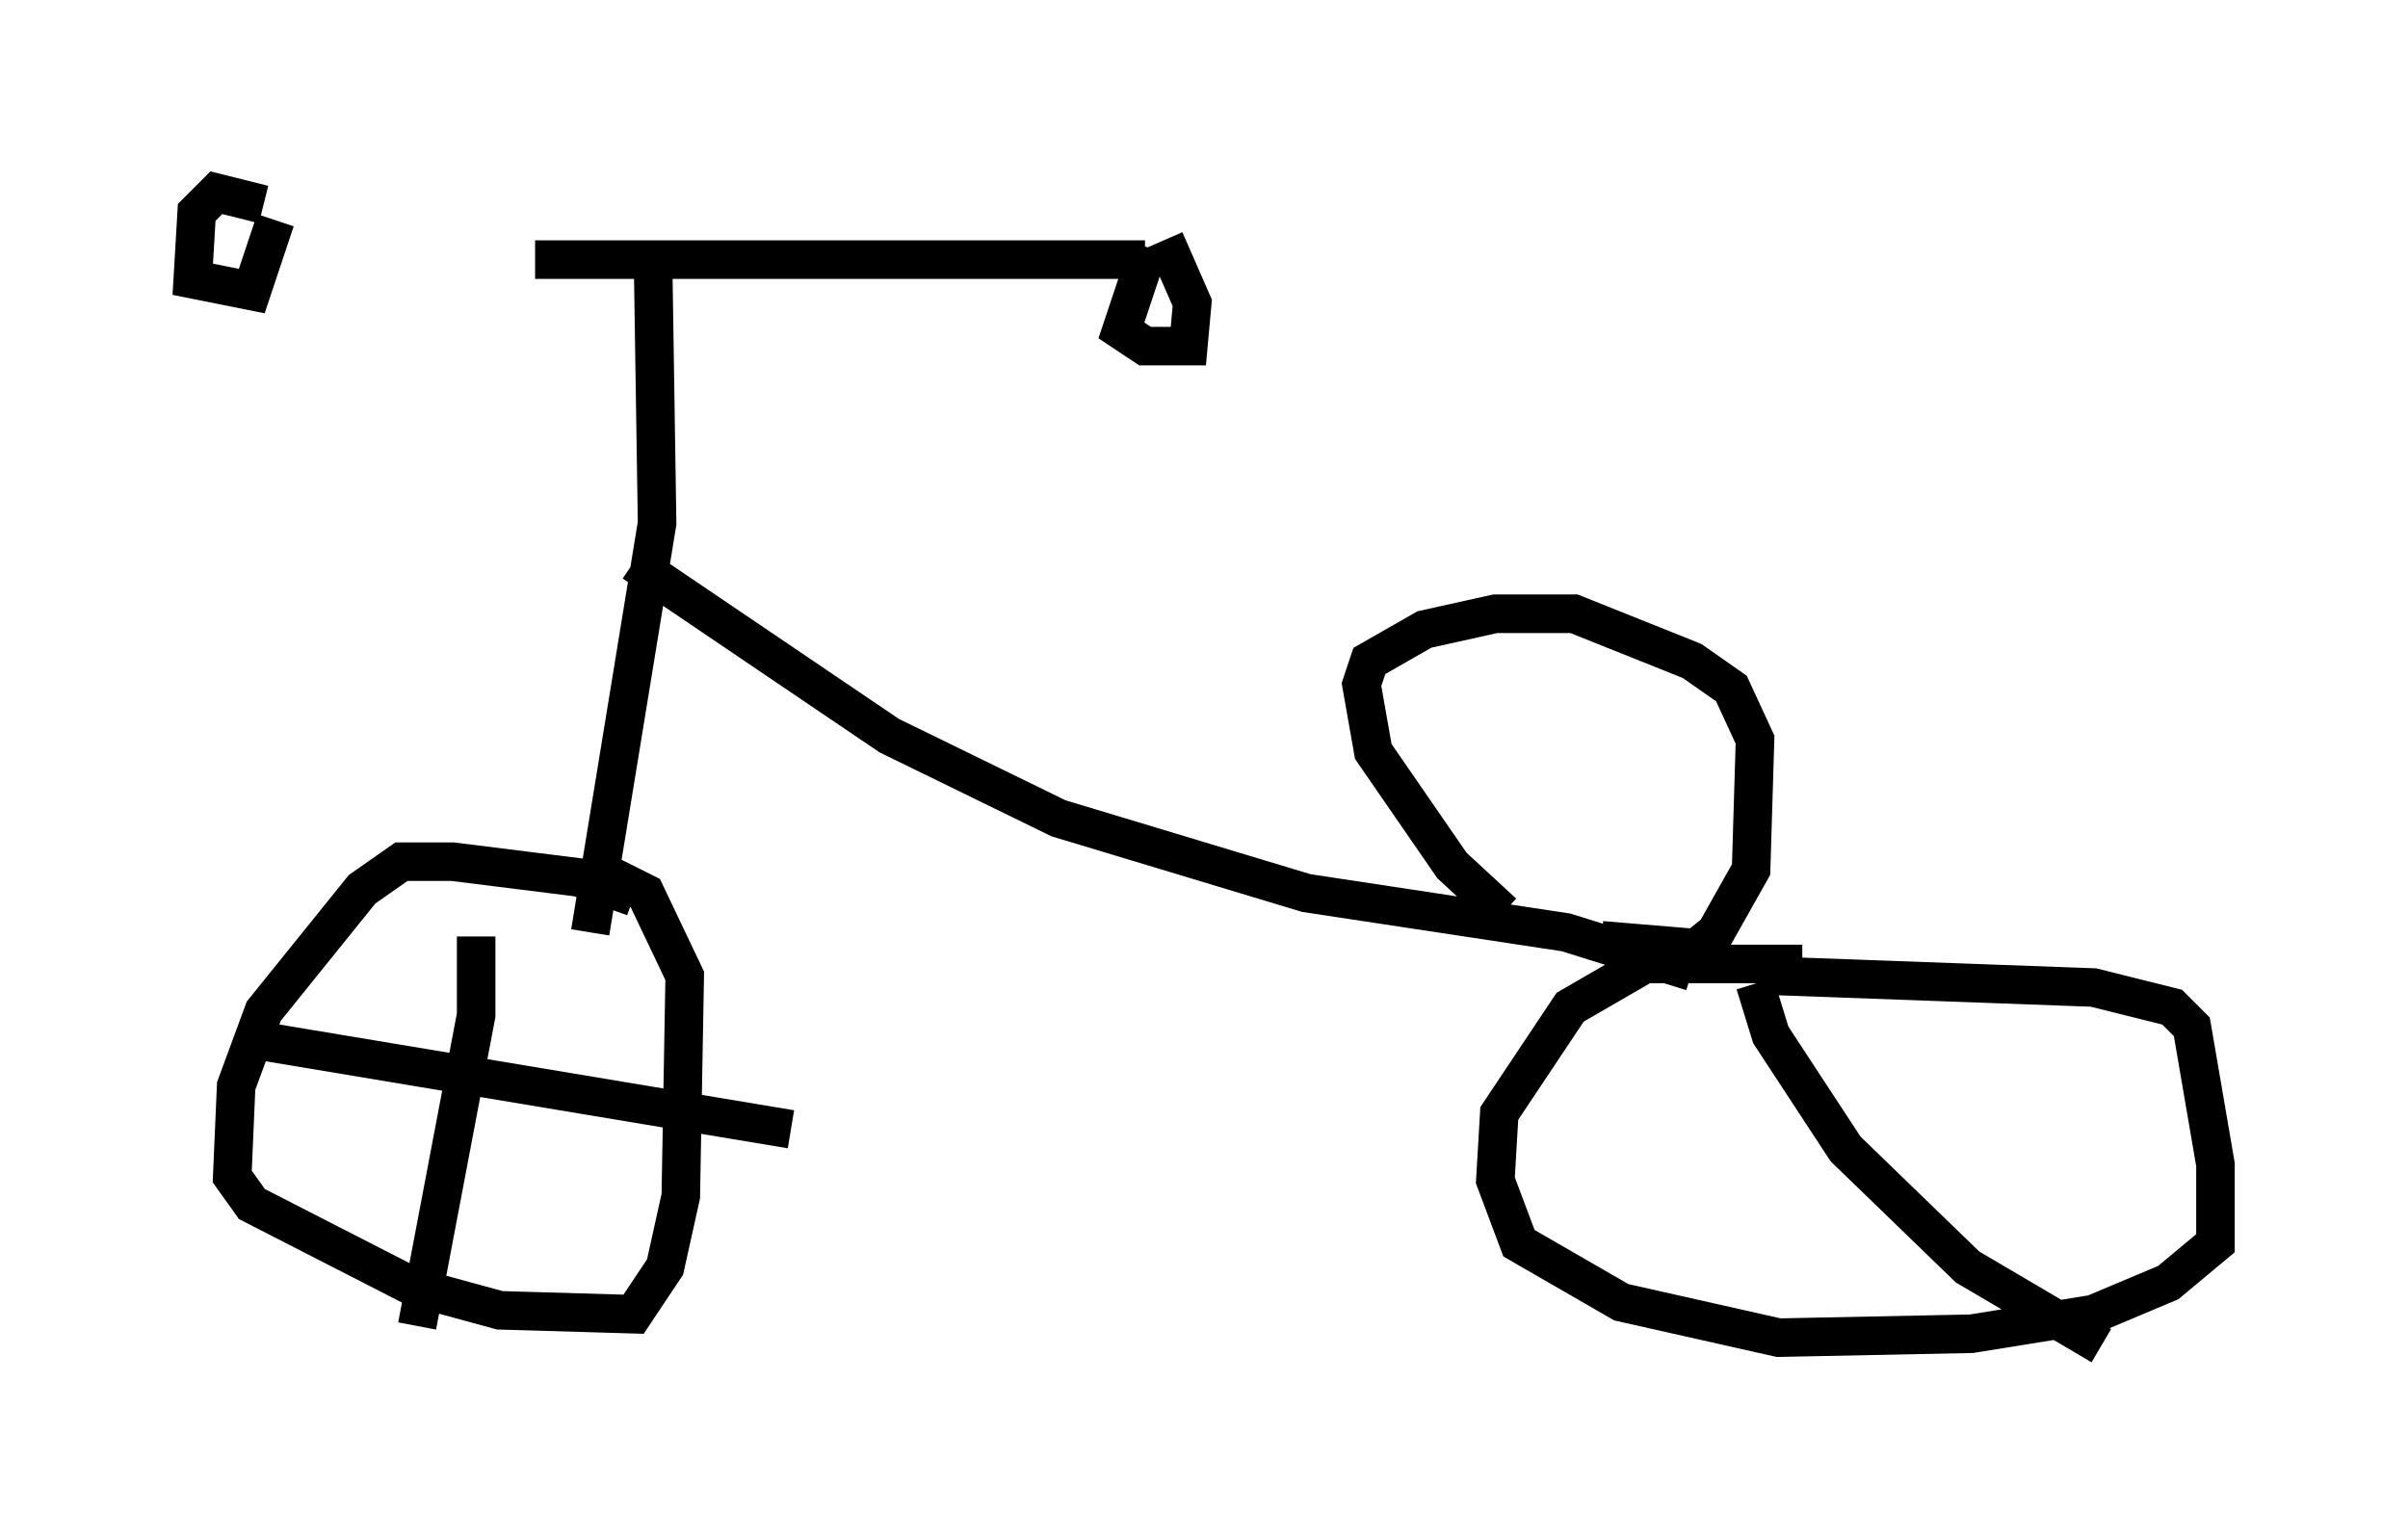 <?xml version="1.0" encoding="utf-8" ?>
<svg baseProfile="full" height="39.911" version="1.1" width="62.471" xmlns="http://www.w3.org/2000/svg" xmlns:ev="http://www.w3.org/2001/xml-events" xmlns:xlink="http://www.w3.org/1999/xlink"><defs /><rect fill="white" height="39.911" width="62.471" x="0" y="0" /><path d="M7.042, 5.919 m6.84, 0.817 l15.823, 0.0 m-22.867, -1.429 l-1.225, -0.306 -0.51, 0.51 l-0.102, 1.735 1.531, 0.306 l0.613, -1.838 m22.663, 0.715 l-0.715, 2.144 0.613, 0.408 l1.123, 0.0 0.102, -1.123 l-0.715, -1.633 m-13.271, 0.715 l0.102, 6.635 -1.735, 10.617 m1.123, -9.596 l6.635, 4.492 4.39, 2.144 l6.431, 1.94 6.738, 1.021 l3.267, 1.021 m-4.9, -1.531 l-1.327, -1.225 -2.042, -2.96 l-0.306, -1.735 0.204, -0.613 l1.429, -0.817 1.838, -0.408 l2.042, 0.0 3.063, 1.225 l1.021, 0.715 0.613, 1.327 l-0.102, 3.369 -0.919, 1.633 l-0.51, 0.408 -2.45, -0.204 m4.39, 0.919 l8.371, 0.306 2.042, 0.51 l0.51, 0.51 0.613, 3.573 l0.0, 2.042 -1.225, 1.021 l-1.94, 0.817 -3.165, 0.51 l-5.002, 0.102 -4.083, -0.919 l-2.654, -1.531 -0.613, -1.633 l0.102, -1.735 1.838, -2.756 l1.94, -1.123 4.083, 0.0 m-30.319, -1.735 l-1.429, -0.51 -3.267, -0.408 l-1.327, 0.0 -1.021, 0.715 l-2.552, 3.165 -0.715, 1.94 l-0.102, 2.348 0.51, 0.715 l4.185, 2.144 2.246, 0.613 l3.471, 0.102 0.817, -1.225 l0.408, -1.838 0.102, -5.717 l-1.021, -2.144 -1.225, -0.613 m-3.165, 1.735 l0.0, 2.042 -1.531, 8.065 m-4.39, -7.452 l14.088, 2.348 m25.011, -3.777 l0.408, 1.327 1.94, 2.96 l3.165, 3.063 3.471, 2.042 " fill="none" stroke="black" stroke-width="1" /></svg>